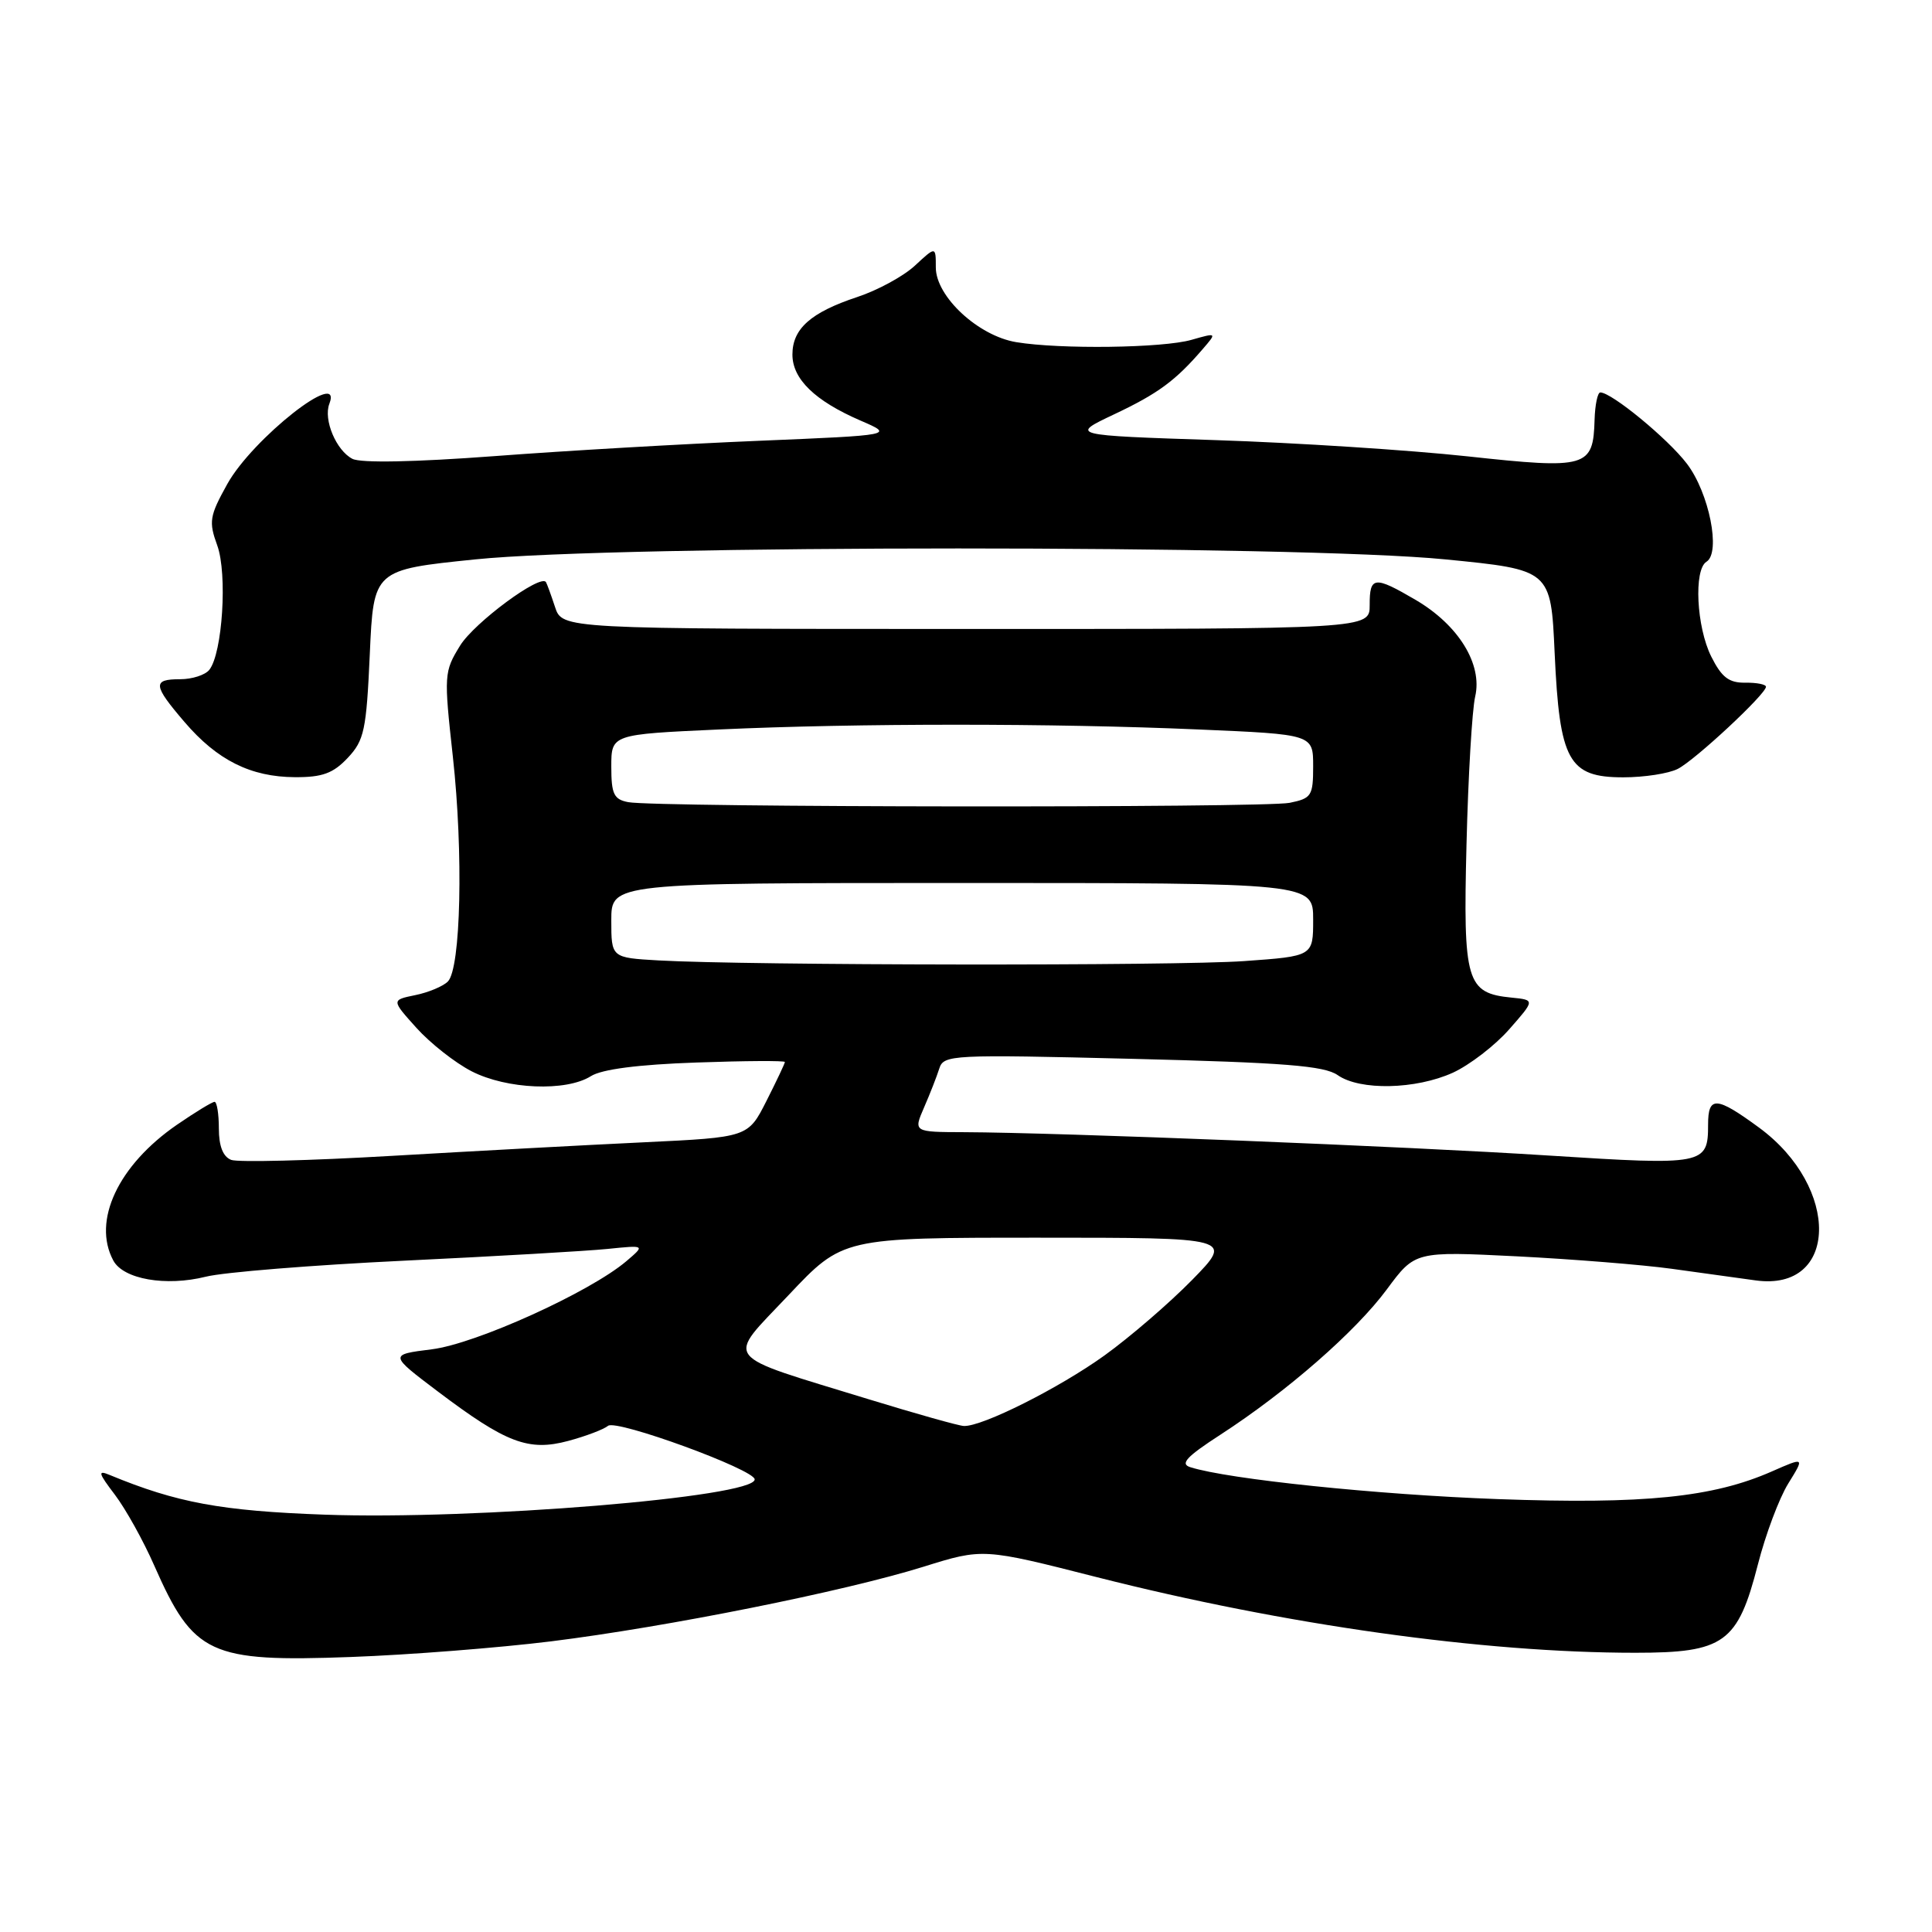 <?xml version="1.0" encoding="UTF-8" standalone="no"?>
<!DOCTYPE svg PUBLIC "-//W3C//DTD SVG 1.1//EN" "http://www.w3.org/Graphics/SVG/1.1/DTD/svg11.dtd" >
<svg xmlns="http://www.w3.org/2000/svg" xmlns:xlink="http://www.w3.org/1999/xlink" version="1.1" viewBox="0 0 256 256">
 <g >
 <path fill="currentColor"
d=" M 73.00 217.49 C 88.43 215.57 111.88 210.87 122.37 207.60 C 130.25 205.14 130.25 205.14 145.37 208.99 C 170.27 215.31 196.50 219.00 216.69 219.00 C 228.47 219.00 230.26 217.71 232.93 207.30 C 233.94 203.34 235.75 198.52 236.95 196.58 C 239.13 193.06 239.13 193.06 234.81 194.96 C 226.97 198.42 217.84 199.34 198.50 198.64 C 182.52 198.06 162.76 196.01 157.72 194.41 C 156.33 193.97 157.21 193.02 161.72 190.10 C 170.55 184.37 179.63 176.44 183.77 170.84 C 187.50 165.80 187.50 165.80 201.00 166.47 C 208.43 166.85 217.65 167.59 221.50 168.12 C 225.35 168.65 230.36 169.35 232.63 169.66 C 243.60 171.18 243.91 157.36 233.08 149.41 C 227.41 145.25 226.33 145.19 226.33 149.03 C 226.33 154.34 225.83 154.43 205.29 153.12 C 186.42 151.90 140.34 150.07 127.77 150.02 C 121.03 150.00 121.03 150.00 122.44 146.75 C 123.22 144.96 124.13 142.64 124.46 141.59 C 125.04 139.76 126.05 139.71 150.06 140.30 C 170.19 140.80 175.48 141.22 177.25 142.46 C 180.20 144.53 187.59 144.37 192.51 142.14 C 194.71 141.13 198.07 138.56 199.96 136.41 C 203.40 132.50 203.40 132.50 200.30 132.19 C 194.30 131.60 193.86 130.11 194.32 111.87 C 194.54 102.87 195.06 94.06 195.47 92.29 C 196.46 88.01 193.26 82.82 187.58 79.49 C 182.10 76.28 181.48 76.35 181.49 80.17 C 181.50 83.35 181.50 83.35 128.00 83.34 C 74.50 83.34 74.50 83.34 73.54 80.42 C 73.01 78.81 72.47 77.33 72.34 77.13 C 71.61 76.02 62.85 82.50 60.97 85.54 C 58.83 89.01 58.81 89.41 60.01 100.30 C 61.41 113.00 61.07 128.33 59.34 130.06 C 58.71 130.69 56.76 131.51 55.02 131.86 C 51.86 132.51 51.86 132.51 55.18 136.20 C 57.01 138.23 60.29 140.82 62.49 141.95 C 67.14 144.34 75.01 144.67 78.29 142.60 C 79.74 141.68 84.54 141.06 92.25 140.79 C 98.71 140.56 104.00 140.53 104.00 140.72 C 104.00 140.91 102.90 143.23 101.56 145.88 C 99.12 150.70 99.12 150.70 85.31 151.36 C 77.71 151.72 62.67 152.53 51.88 153.16 C 41.08 153.79 31.52 154.03 30.63 153.69 C 29.55 153.27 29.00 151.87 29.00 149.53 C 29.00 147.59 28.74 146.00 28.43 146.00 C 28.12 146.00 25.87 147.37 23.44 149.04 C 15.66 154.40 12.20 161.77 15.01 167.02 C 16.34 169.51 21.98 170.49 27.27 169.17 C 29.60 168.58 41.40 167.63 53.50 167.05 C 65.60 166.47 77.75 165.77 80.50 165.49 C 85.50 164.98 85.50 164.98 83.00 167.11 C 78.16 171.22 63.05 178.07 57.21 178.79 C 51.56 179.50 51.56 179.50 58.03 184.39 C 67.07 191.21 70.03 192.34 75.29 190.93 C 77.60 190.31 79.98 189.41 80.57 188.93 C 81.67 188.03 100.00 194.73 100.00 196.03 C 100.00 198.38 62.90 201.42 43.00 200.70 C 29.32 200.21 23.40 199.11 14.56 195.45 C 12.91 194.76 13.01 195.15 15.23 198.07 C 16.66 199.96 19.01 204.18 20.45 207.47 C 25.65 219.26 27.78 220.25 46.50 219.56 C 54.20 219.28 66.12 218.34 73.00 217.49 Z  M 46.08 100.42 C 48.26 98.10 48.55 96.76 49.00 86.67 C 49.50 75.50 49.50 75.50 63.00 74.12 C 81.81 72.19 171.96 72.19 191.50 74.12 C 205.50 75.50 205.50 75.50 206.00 86.55 C 206.65 100.84 207.84 103.00 215.09 103.00 C 217.86 103.00 221.11 102.50 222.32 101.88 C 224.63 100.70 234.00 91.97 234.00 91.00 C 234.00 90.68 232.76 90.44 231.25 90.46 C 229.09 90.49 228.13 89.75 226.75 87.00 C 224.79 83.08 224.41 75.48 226.12 74.43 C 228.05 73.23 226.47 65.30 223.52 61.44 C 221.00 58.13 213.55 52.00 212.05 52.00 C 211.69 52.00 211.35 53.63 211.29 55.62 C 211.11 61.95 210.30 62.19 194.47 60.47 C 186.79 59.64 171.78 58.67 161.13 58.32 C 141.76 57.68 141.76 57.68 147.63 54.90 C 153.45 52.15 155.76 50.45 159.37 46.25 C 161.25 44.07 161.25 44.07 157.88 45.03 C 154.09 46.12 140.48 46.30 134.67 45.34 C 129.62 44.51 124.00 39.29 124.00 35.44 C 124.00 32.63 124.00 32.63 121.25 35.18 C 119.74 36.59 116.29 38.47 113.58 39.36 C 107.43 41.40 105.00 43.56 105.00 46.98 C 105.00 50.23 107.98 53.11 114.00 55.72 C 118.50 57.66 118.50 57.66 100.50 58.41 C 90.60 58.82 74.85 59.73 65.50 60.44 C 54.93 61.23 47.82 61.37 46.70 60.80 C 44.55 59.70 42.83 55.61 43.64 53.51 C 45.50 48.64 33.45 58.12 30.11 64.15 C 27.76 68.38 27.64 69.12 28.79 72.28 C 30.15 76.05 29.48 86.54 27.74 88.75 C 27.20 89.44 25.46 90.00 23.88 90.00 C 20.18 90.00 20.25 90.77 24.45 95.67 C 28.78 100.73 33.22 102.95 39.08 102.98 C 42.72 103.00 44.15 102.47 46.08 100.42 Z  M 115.11 185.41 C 95.26 179.31 96.14 180.46 104.49 171.61 C 111.67 164.00 111.67 164.00 137.55 164.00 C 163.43 164.00 163.43 164.00 157.97 169.59 C 154.96 172.66 149.74 177.16 146.37 179.59 C 140.37 183.91 130.15 189.05 127.72 188.95 C 127.05 188.93 121.38 187.33 115.11 185.41 Z  M 87.25 127.26 C 81.00 126.90 81.00 126.90 81.00 121.95 C 81.00 117.00 81.00 117.00 127.50 117.00 C 174.00 117.00 174.00 117.00 174.00 121.85 C 174.00 126.70 174.00 126.70 164.85 127.35 C 155.71 128.00 99.10 127.93 87.25 127.26 Z  M 83.25 106.29 C 81.34 105.93 81.00 105.22 81.00 101.59 C 81.00 97.31 81.00 97.31 95.25 96.66 C 113.52 95.82 139.57 95.82 158.84 96.66 C 174.00 97.31 174.00 97.31 174.00 101.53 C 174.00 105.46 173.78 105.79 170.88 106.38 C 167.43 107.06 86.86 106.99 83.25 106.29 Z "/>
</g>
</svg>
